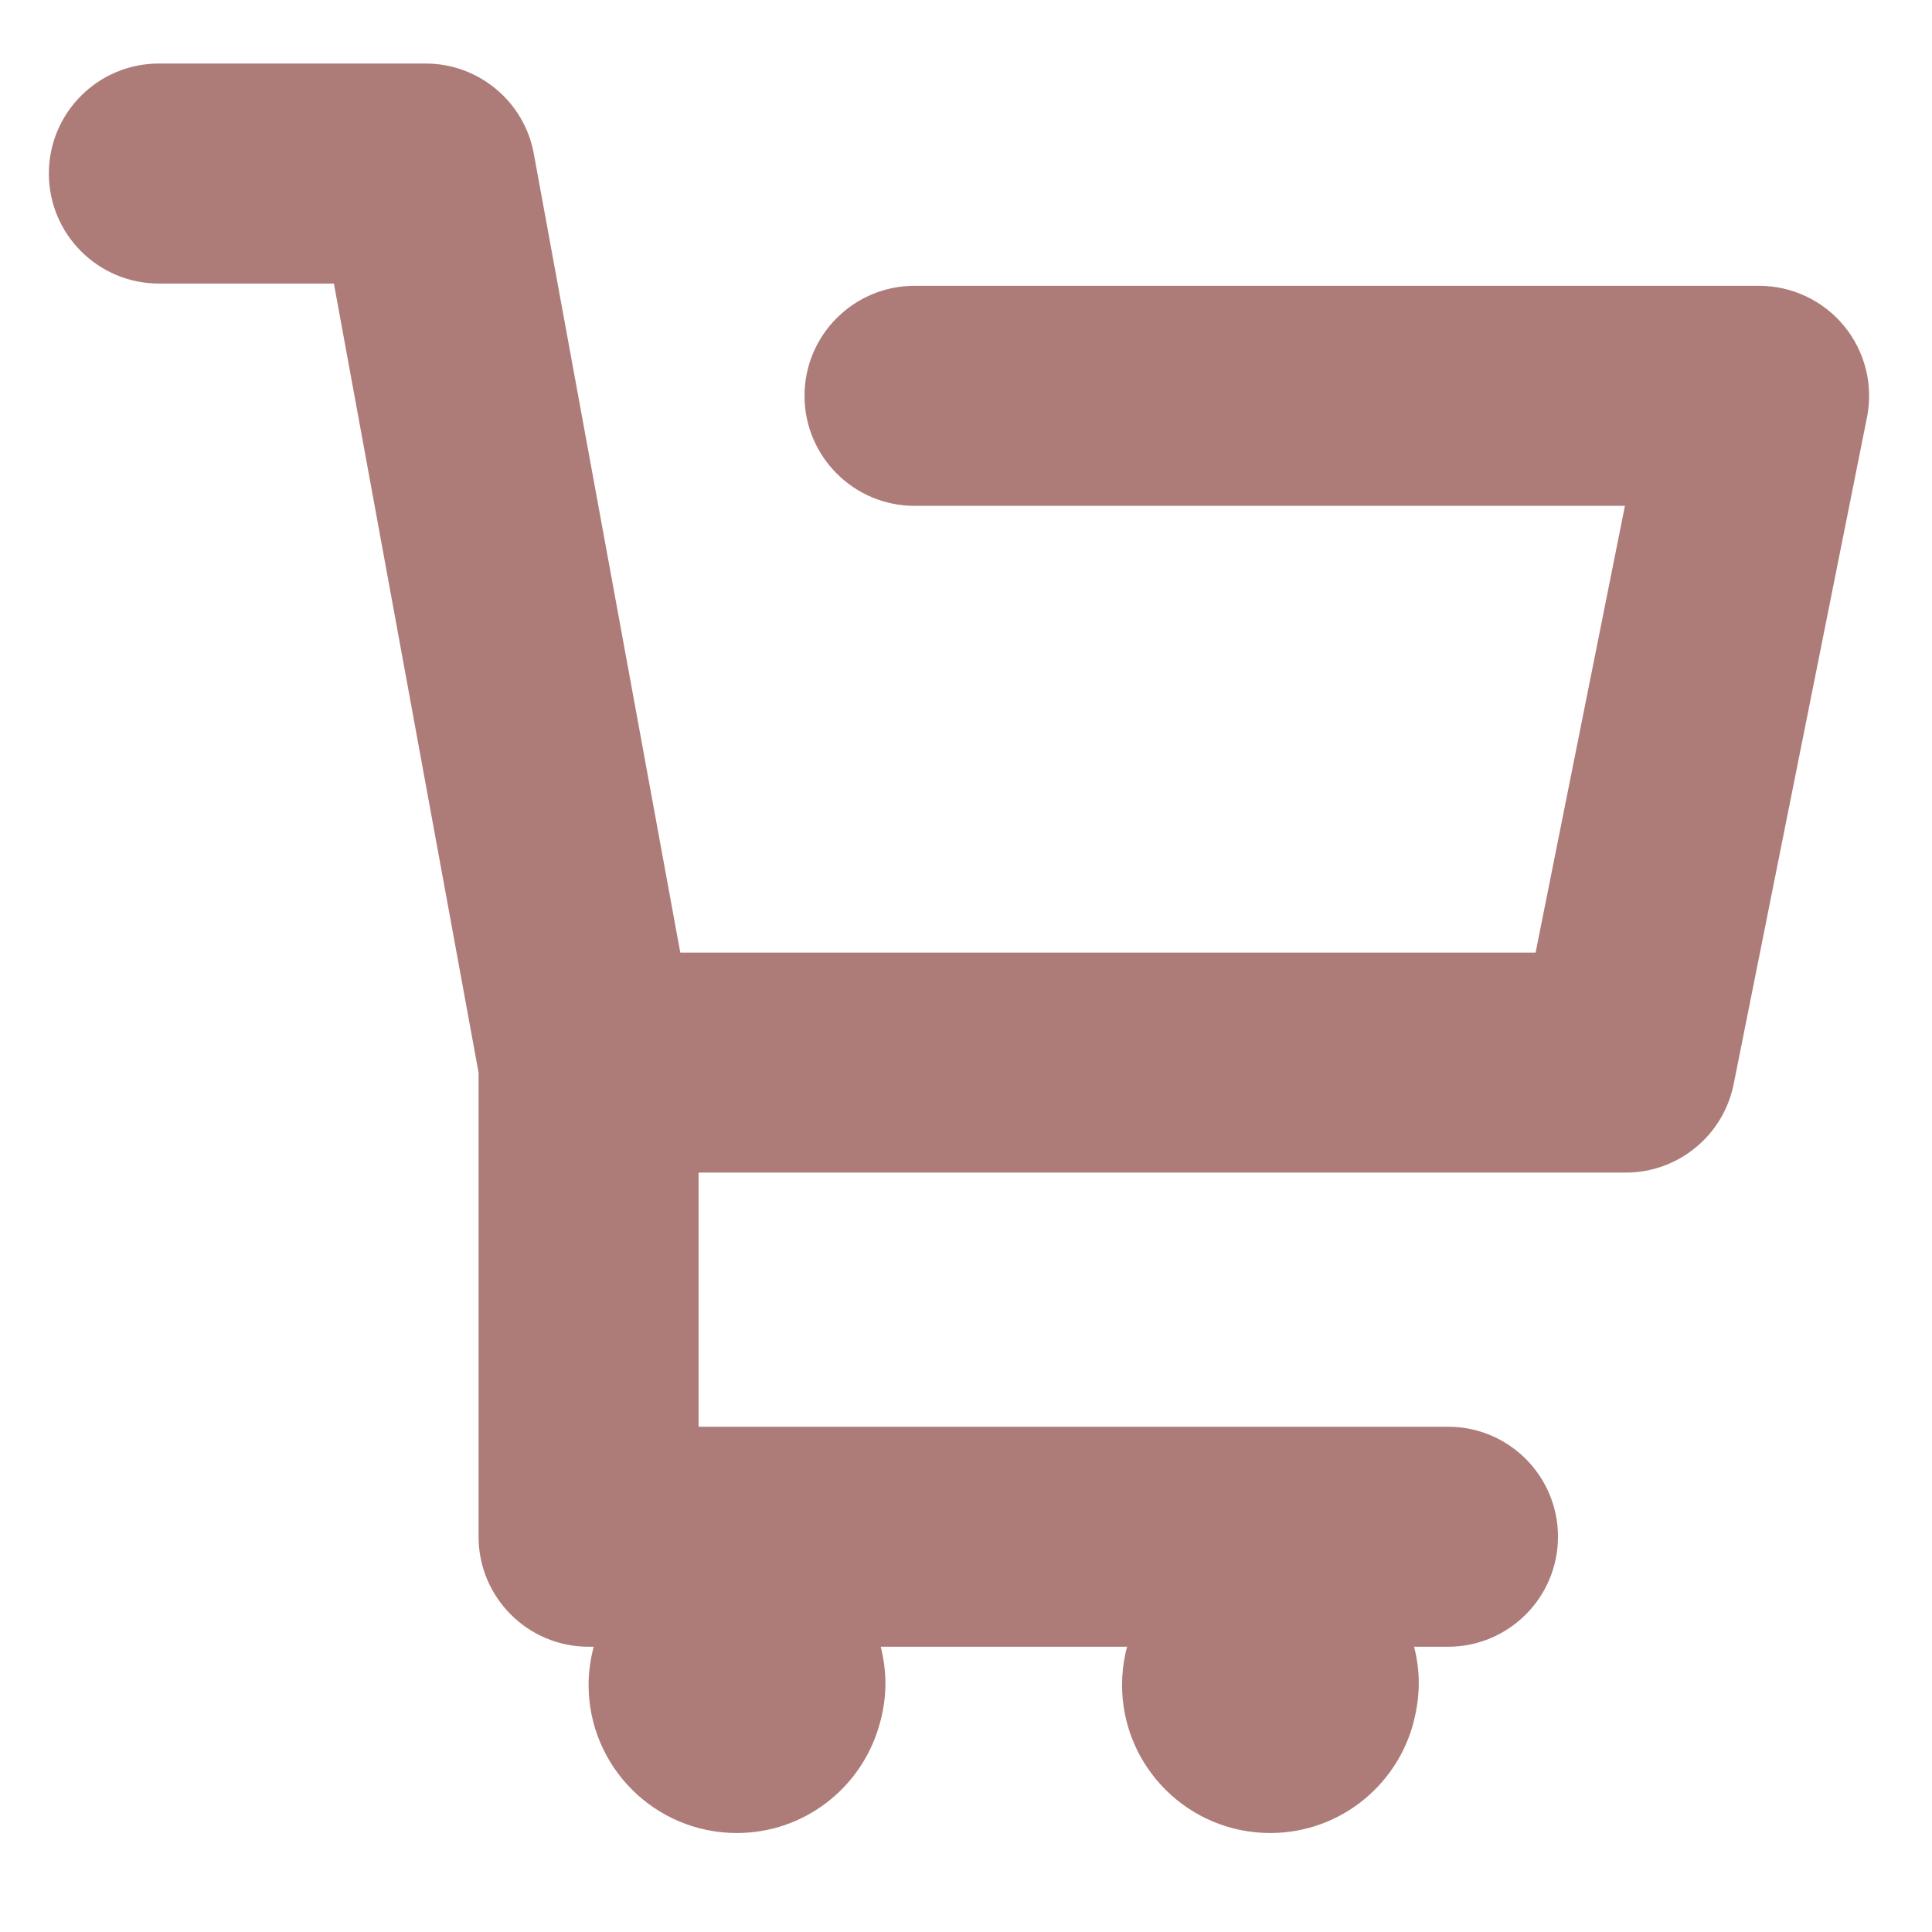 <svg width="17" height="17" viewBox="0 0 17 17" fill="none" xmlns="http://www.w3.org/2000/svg">
<path d="M14.305 10.318C14.767 10.318 15.164 9.992 15.255 9.539L16.428 3.672C16.485 3.388 16.411 3.093 16.227 2.869C16.043 2.645 15.769 2.515 15.479 2.515H8.047C7.513 2.515 7.079 2.948 7.079 3.483C7.079 4.017 7.513 4.451 8.047 4.451H14.298L13.512 8.382H5.986L4.697 1.352C4.613 0.893 4.212 0.559 3.745 0.559H1.398C0.864 0.559 0.43 0.992 0.43 1.527C0.43 2.062 0.864 2.495 1.398 2.495H2.938L4.211 9.438V13.522C4.211 14.056 4.644 14.49 5.179 14.49H5.224C5.196 14.597 5.179 14.709 5.179 14.825C5.179 15.545 5.763 16.129 6.483 16.129C7.074 16.129 7.572 15.736 7.732 15.197C7.77 15.075 7.791 14.945 7.791 14.81C7.791 14.699 7.775 14.592 7.75 14.49H9.918C9.913 14.509 9.907 14.528 9.903 14.548C9.884 14.637 9.873 14.73 9.873 14.825C9.873 15.546 10.457 16.129 11.177 16.129C11.807 16.129 12.333 15.681 12.454 15.086C12.473 14.997 12.484 14.905 12.484 14.81C12.484 14.699 12.469 14.592 12.443 14.49H12.741C13.276 14.49 13.709 14.056 13.709 13.522C13.709 12.987 13.276 12.554 12.741 12.554H6.147V10.318H14.305V10.318Z" fill="#AE7C78"/>
</svg>
